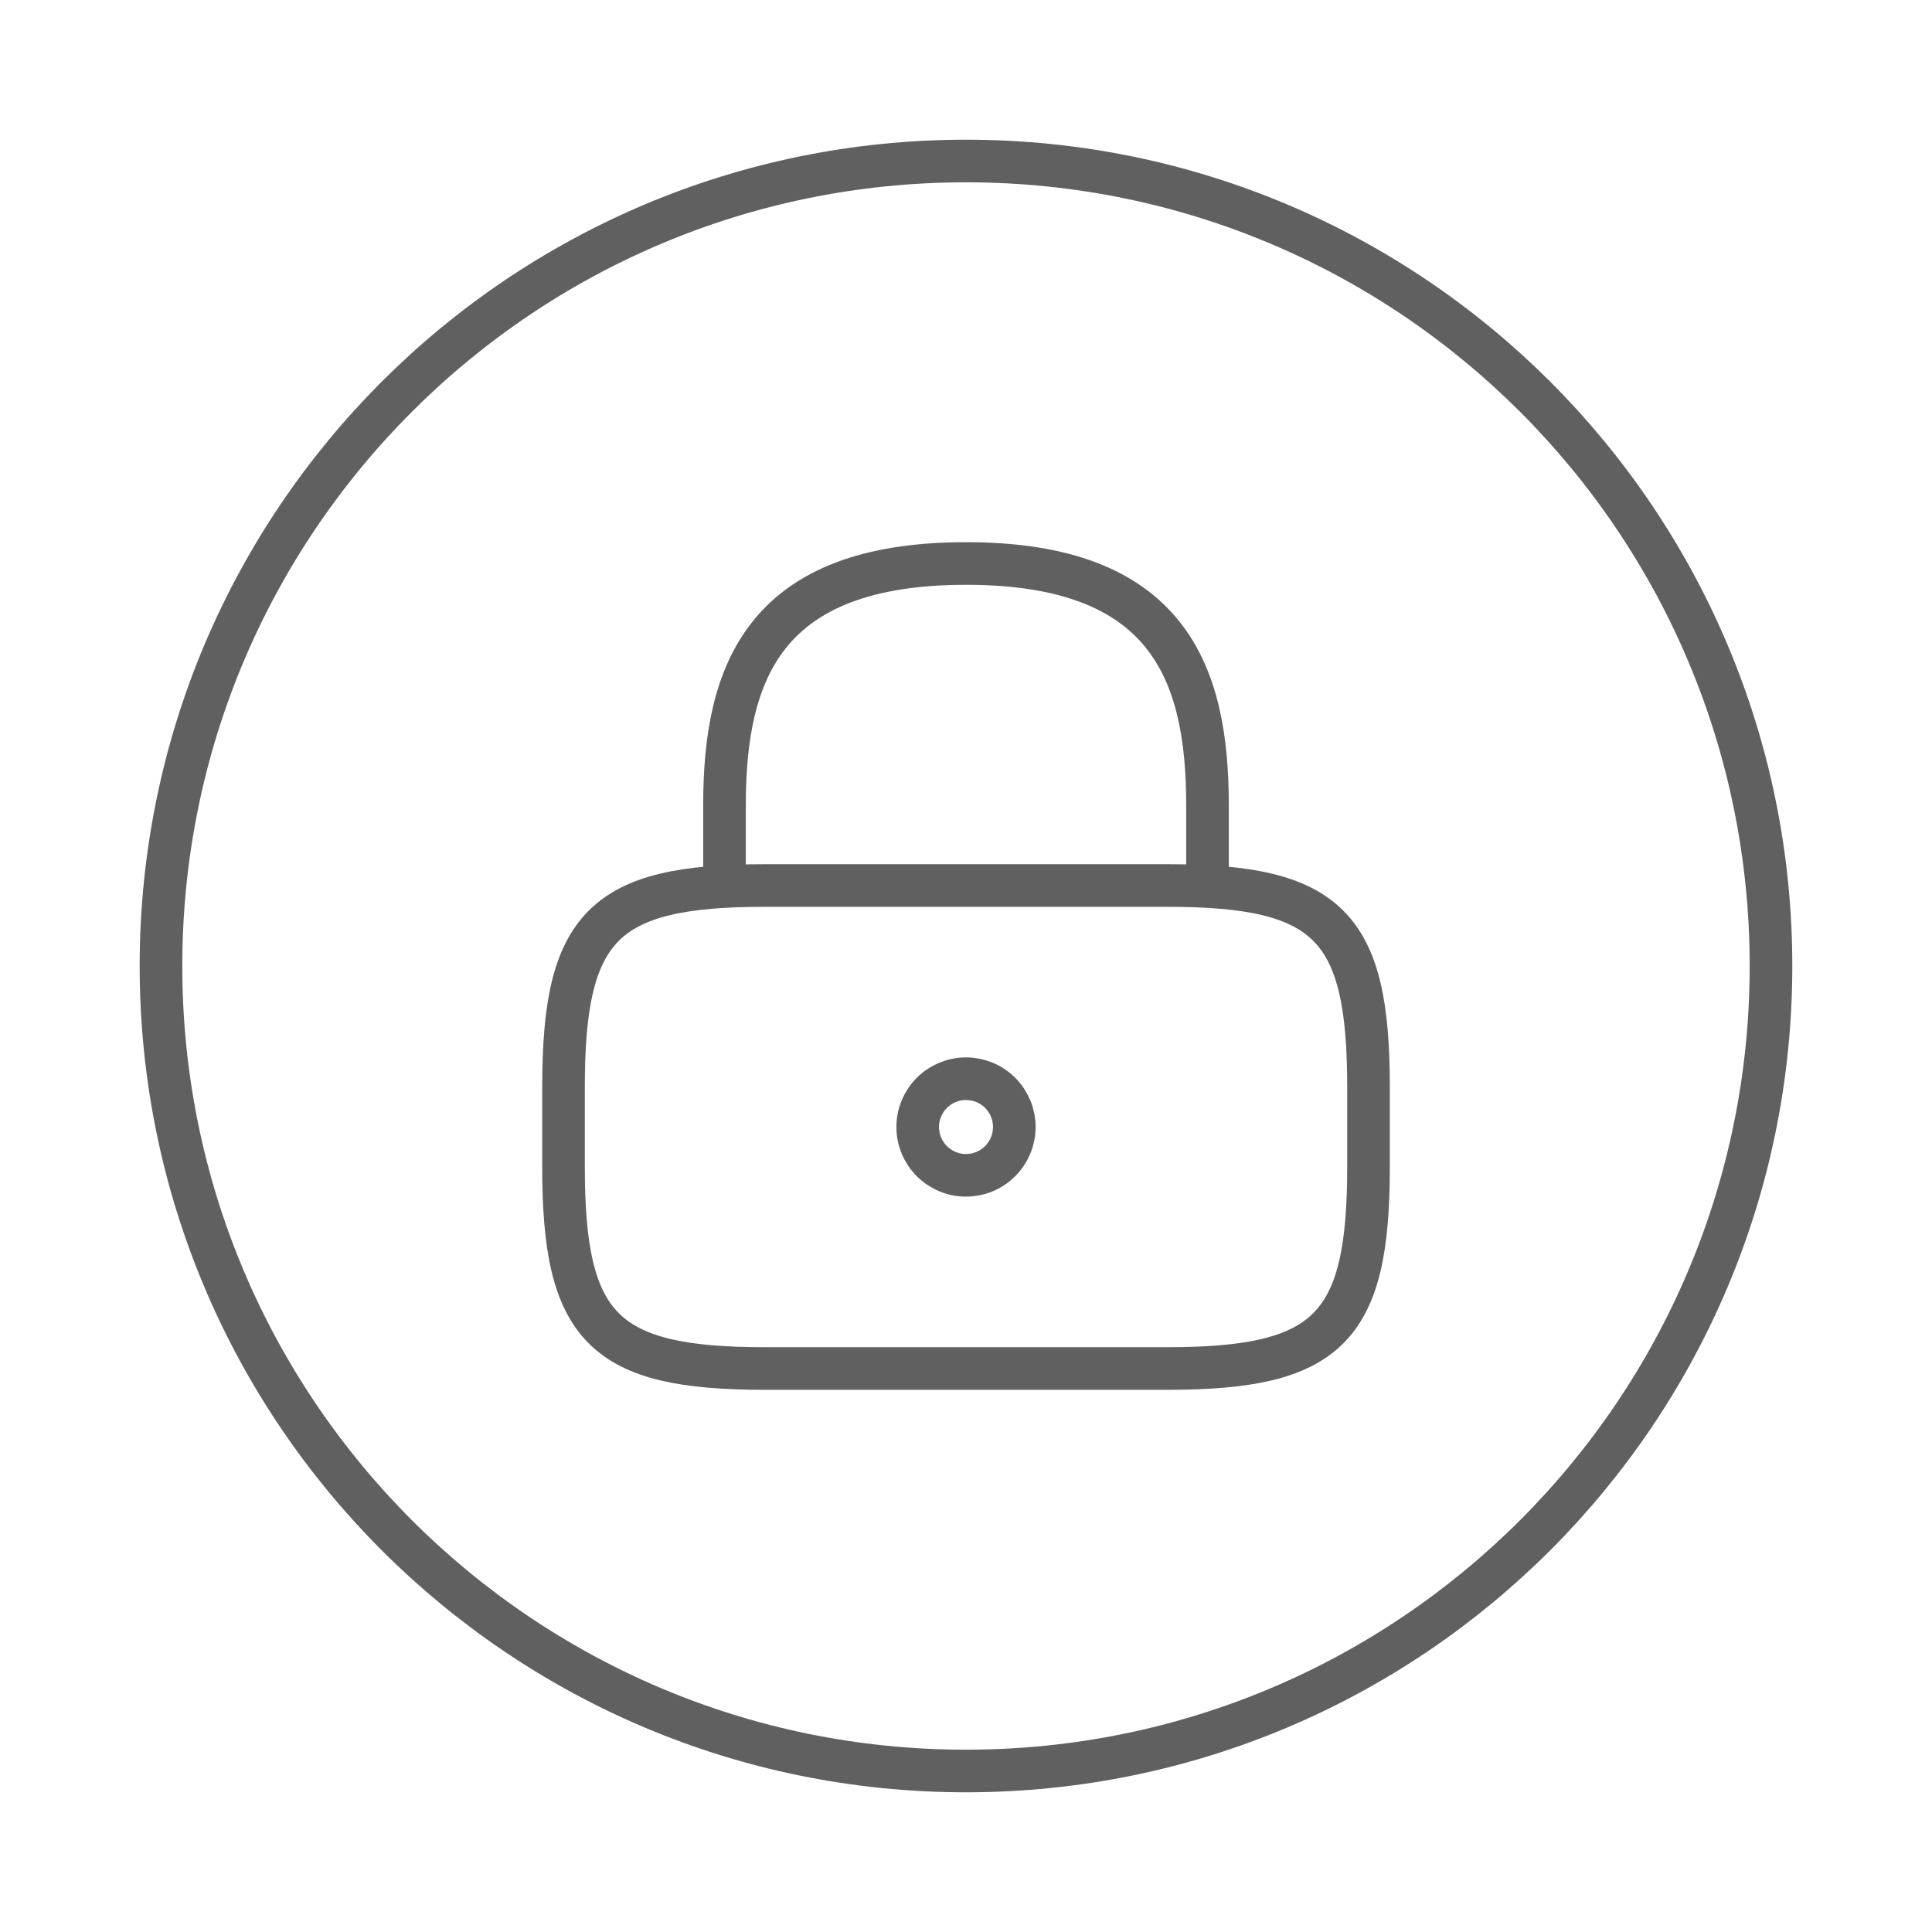 <svg width="68" height="68" viewBox="0 0 68 68" fill="none" xmlns="http://www.w3.org/2000/svg">
<path d="M25.5 31.167V28.333C25.5 23.63 26.917 19.833 34 19.833C41.083 19.833 42.5 23.63 42.5 28.333V31.167M34 41.367C34.223 41.367 34.444 41.323 34.651 41.237C34.857 41.152 35.044 41.027 35.202 40.869C35.36 40.711 35.485 40.523 35.571 40.317C35.656 40.111 35.7 39.89 35.7 39.667C35.7 39.443 35.656 39.222 35.571 39.016C35.485 38.81 35.36 38.622 35.202 38.465C35.044 38.307 34.857 38.181 34.651 38.096C34.444 38.011 34.223 37.967 34 37.967C33.549 37.967 33.117 38.146 32.798 38.465C32.479 38.783 32.3 39.216 32.3 39.667C32.3 40.117 32.479 40.55 32.798 40.869C33.117 41.188 33.549 41.367 34 41.367Z" stroke="#606060" stroke-width="1.5" stroke-linecap="round" stroke-linejoin="round"/>
<path d="M41.084 48.167H26.917C21.251 48.167 19.834 46.75 19.834 41.083V38.25C19.834 32.583 21.251 31.167 26.917 31.167H41.084C46.751 31.167 48.167 32.583 48.167 38.25V41.083C48.167 46.75 46.751 48.167 41.084 48.167Z" stroke="#606060" stroke-width="1.5" stroke-linecap="round" stroke-linejoin="round"/>
<path d="M33.999 62.333C49.648 62.333 62.333 49.648 62.333 34C62.333 18.352 49.648 5.667 33.999 5.667C18.351 5.667 5.666 18.352 5.666 34C5.666 49.648 18.351 62.333 33.999 62.333Z" stroke="#606060" stroke-width="1.5" stroke-linecap="round" stroke-linejoin="round"/>
</svg>
